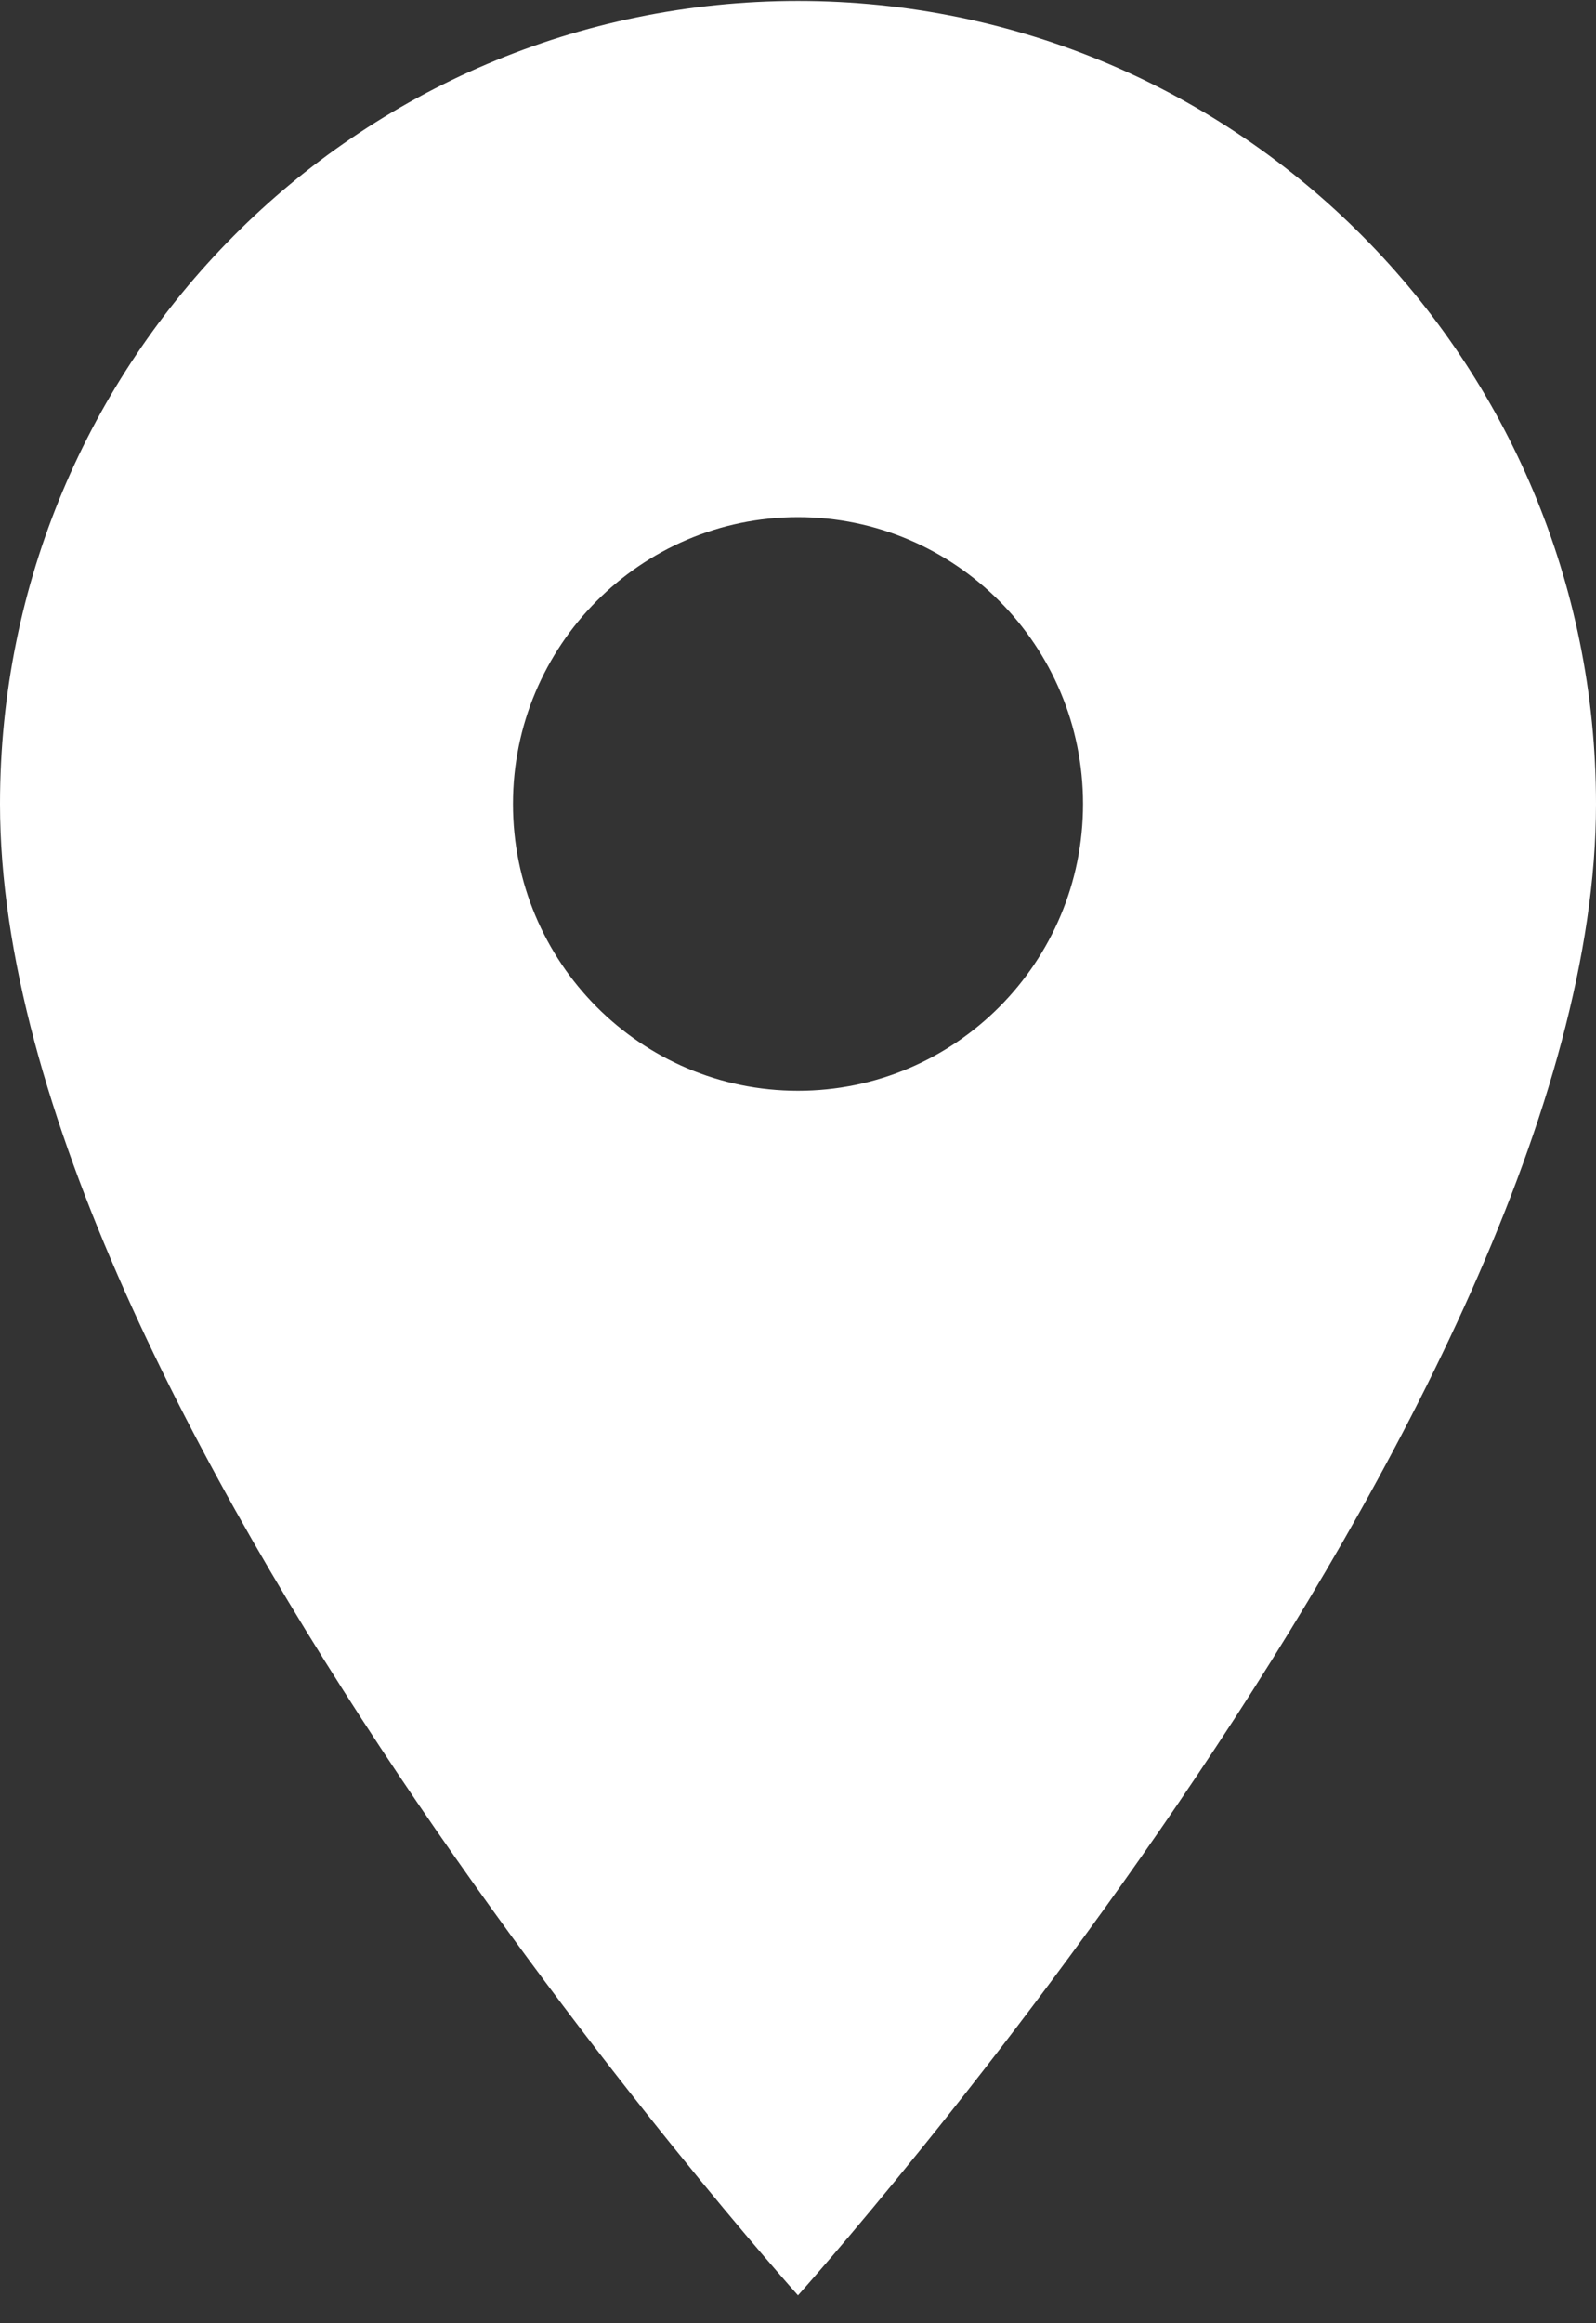 <svg width="22" height="32" viewBox="0 0 22 32" fill="none" xmlns="http://www.w3.org/2000/svg">
<rect x="0" y="0" width="22" height="32" fill="#333333" stroke="none"/>
<path d="M11 0.013C4.919 0.013 0 4.959 0 11.074C0 19.37 11 31.616 11 31.616C11 31.616 22 19.37 22 11.074C22 4.959 17.081 0.013 11 0.013ZM11 15.024C8.831 15.024 7.071 13.255 7.071 11.074C7.071 8.893 8.831 7.123 11 7.123C13.169 7.123 14.929 8.893 14.929 11.074C14.929 13.255 13.169 15.024 11 15.024Z" fill="white"/>
</svg>
